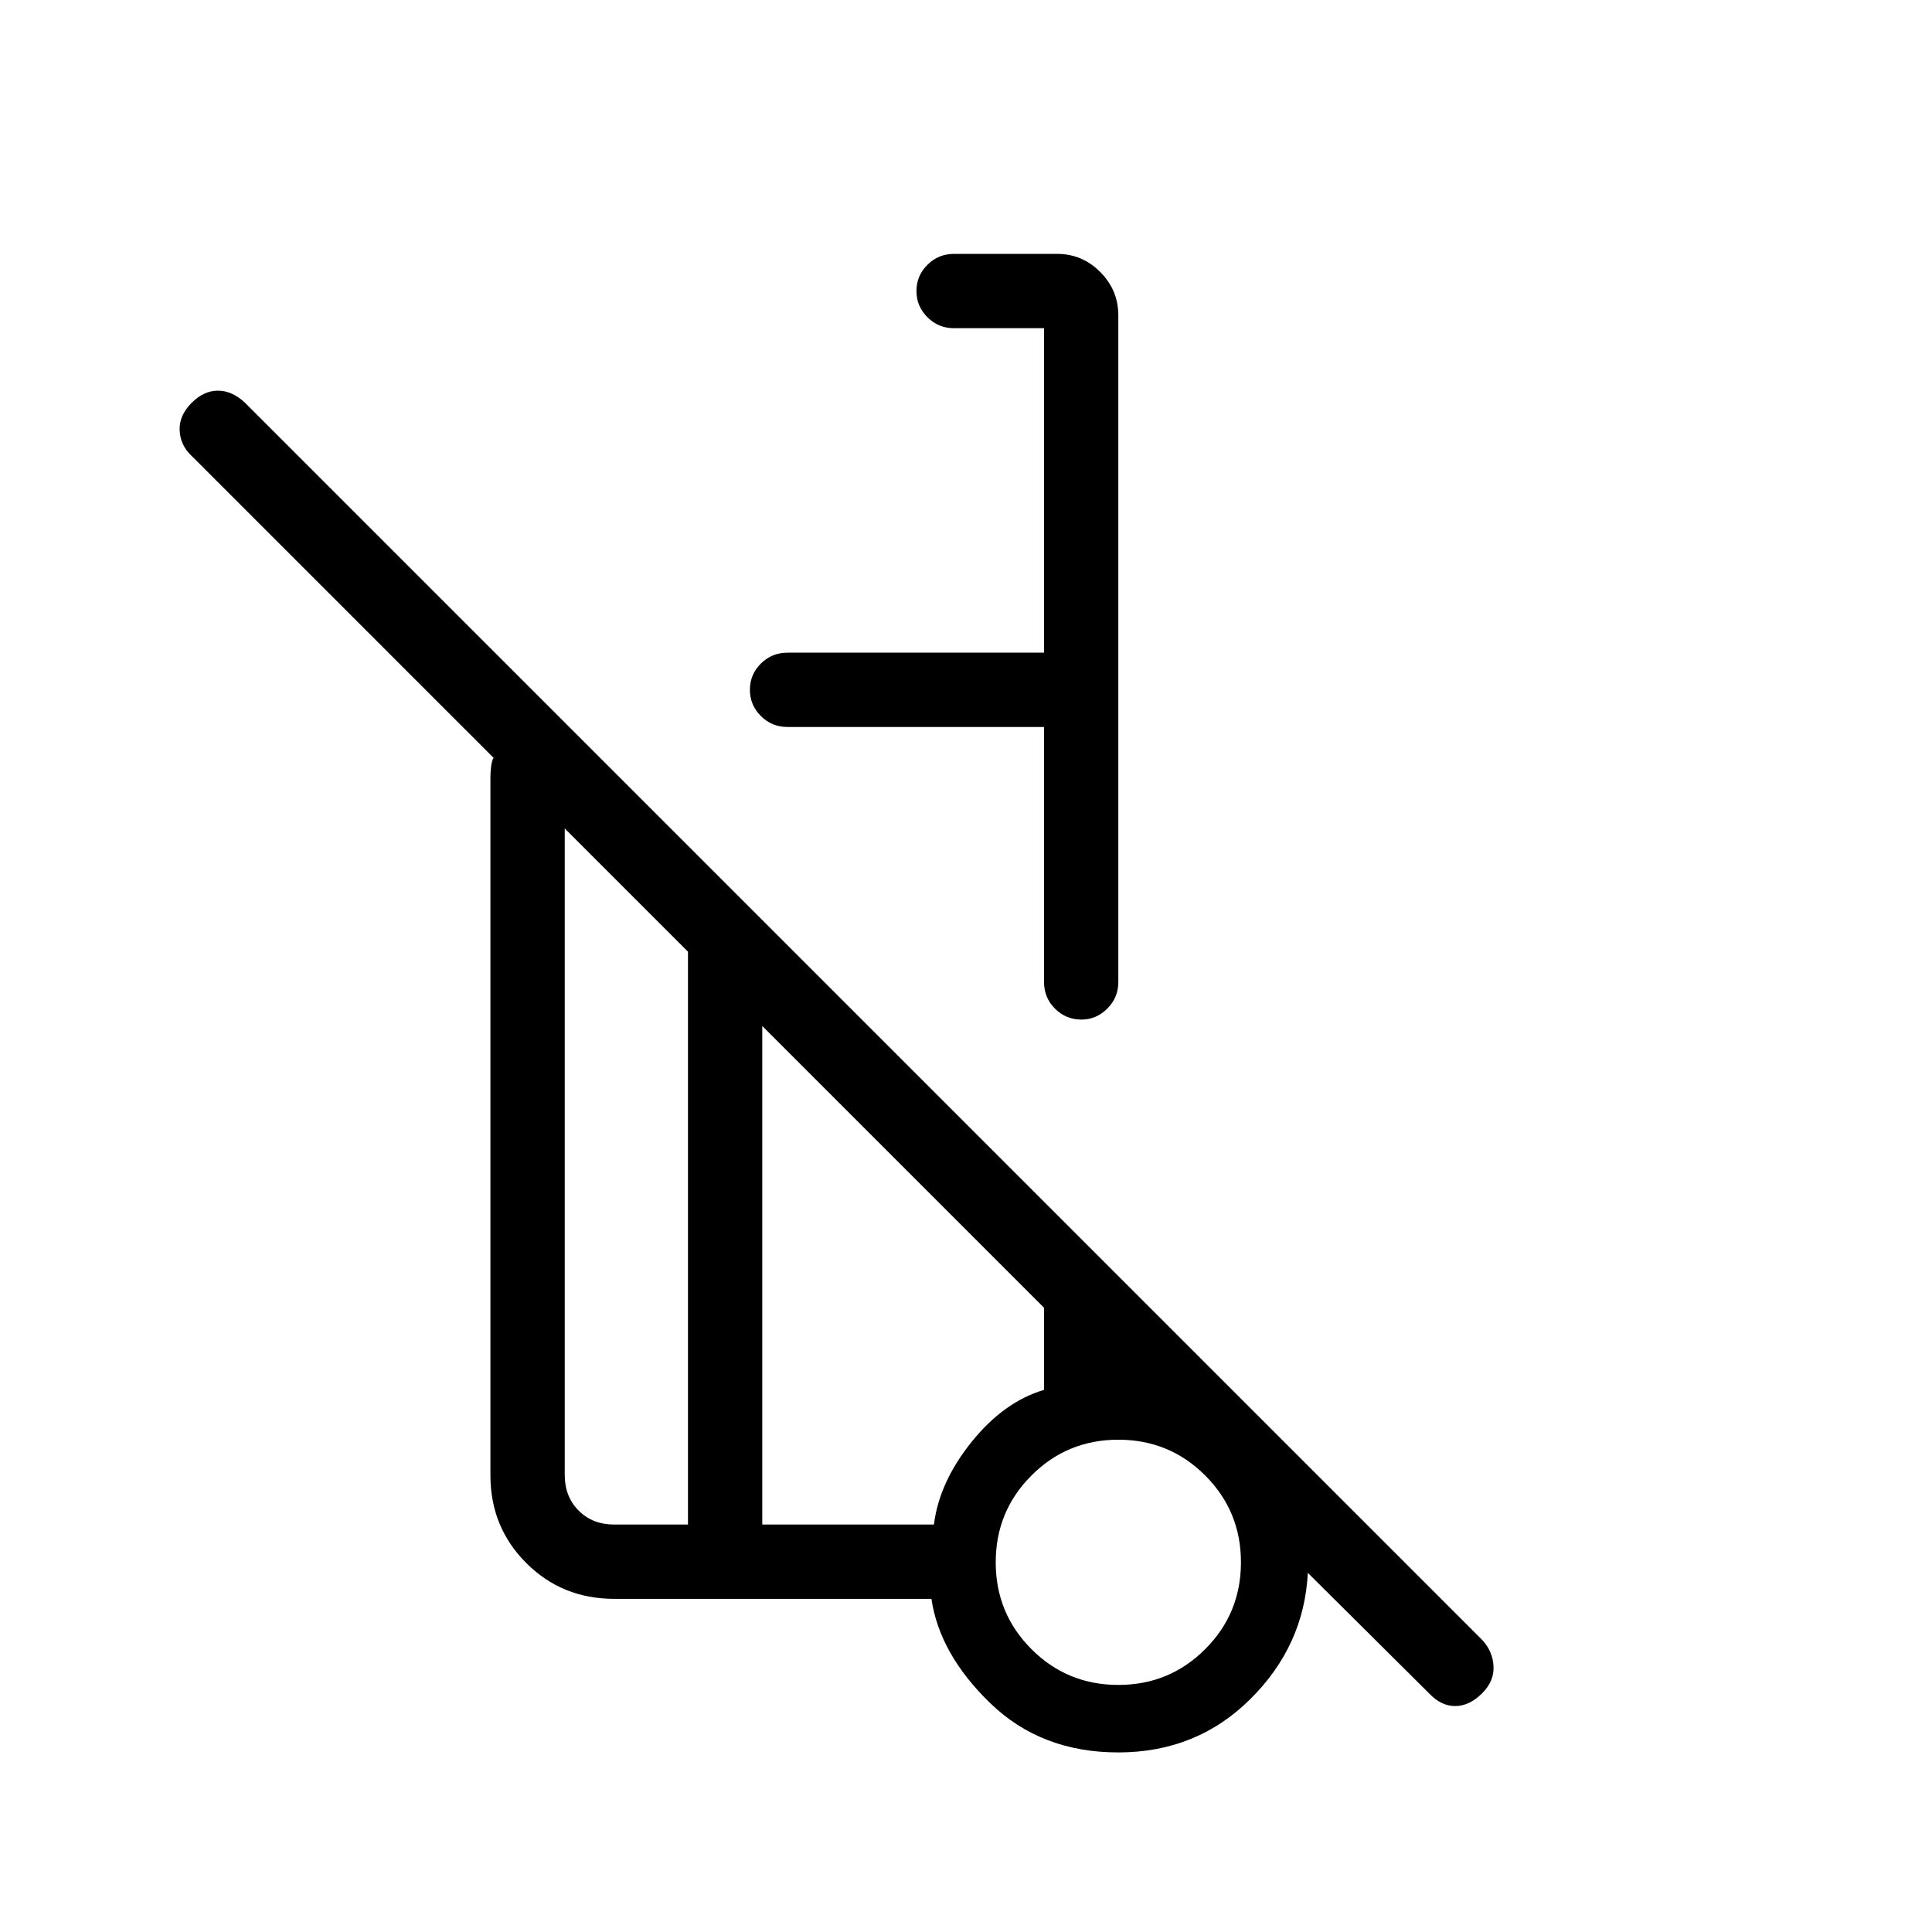 <svg xmlns="http://www.w3.org/2000/svg" height="24" viewBox="0 -960 960 960" width="24"><path d="M555.69-803.27v331.23q0 7.77-5.48 13.21-5.48 5.45-12.81 5.45-7.78 0-13.21-5.45-5.42-5.44-5.42-13.21v-126.73h-127.5q-7.77 0-13.21-5.45-5.44-5.45-5.44-13.04 0-7.59 5.44-13.01t13.21-5.42h127.5v-161.23h-44.73q-7.77 0-13.21-5.45-5.45-5.45-5.45-13.04 0-7.59 5.45-13.01 5.44-5.43 13.21-5.43h51.26q12.43 0 21.41 9.01t8.98 21.57Zm154.44 684.71-60.28-59.9q-1.81 36.15-28.53 62.69-26.72 26.54-65.64 26.54-38.28 0-63.52-24.37-25.24-24.36-29.34-51.94H305.2q-25.91 0-43.71-17.8t-17.8-43.56v-347.25q0-1.81.33-4.87t1.25-4.4L95.19-733.5q-5.54-5.15-5.92-12.58-.39-7.42 6-13.8 6-6 13.04-6 7.04 0 13.42 6L736.5-145.12q5.23 5.62 5.62 13.04.38 7.43-5.62 13.43-6.38 6.38-13.42 6.38t-12.95-6.29Zm-368.28-83.9v-284.66l-61.23-61.23v321.27q0 10.77 6.92 17.7 6.92 6.92 17.69 6.92h36.62Zm213.84 79.69q25.39 0 43.16-17.77 17.77-17.77 17.77-43.15 0-25.39-17.77-43.16-17.77-17.77-43.16-17.77-25.38 0-43.15 17.77t-17.77 43.16q0 25.38 17.77 43.15t43.15 17.77Zm-176.92-79.69h85.3q2.62-21.04 18.68-41.02 16.06-19.98 36.02-25.9v-40.81l-140-140v247.73Zm177.08 18.61ZM391.27-598.77ZM360.5-326.38Zm-18.65 123.92v-284.66 284.66Zm36.92 0v-247.73 247.73Zm176.92 18.77Z"/></svg>